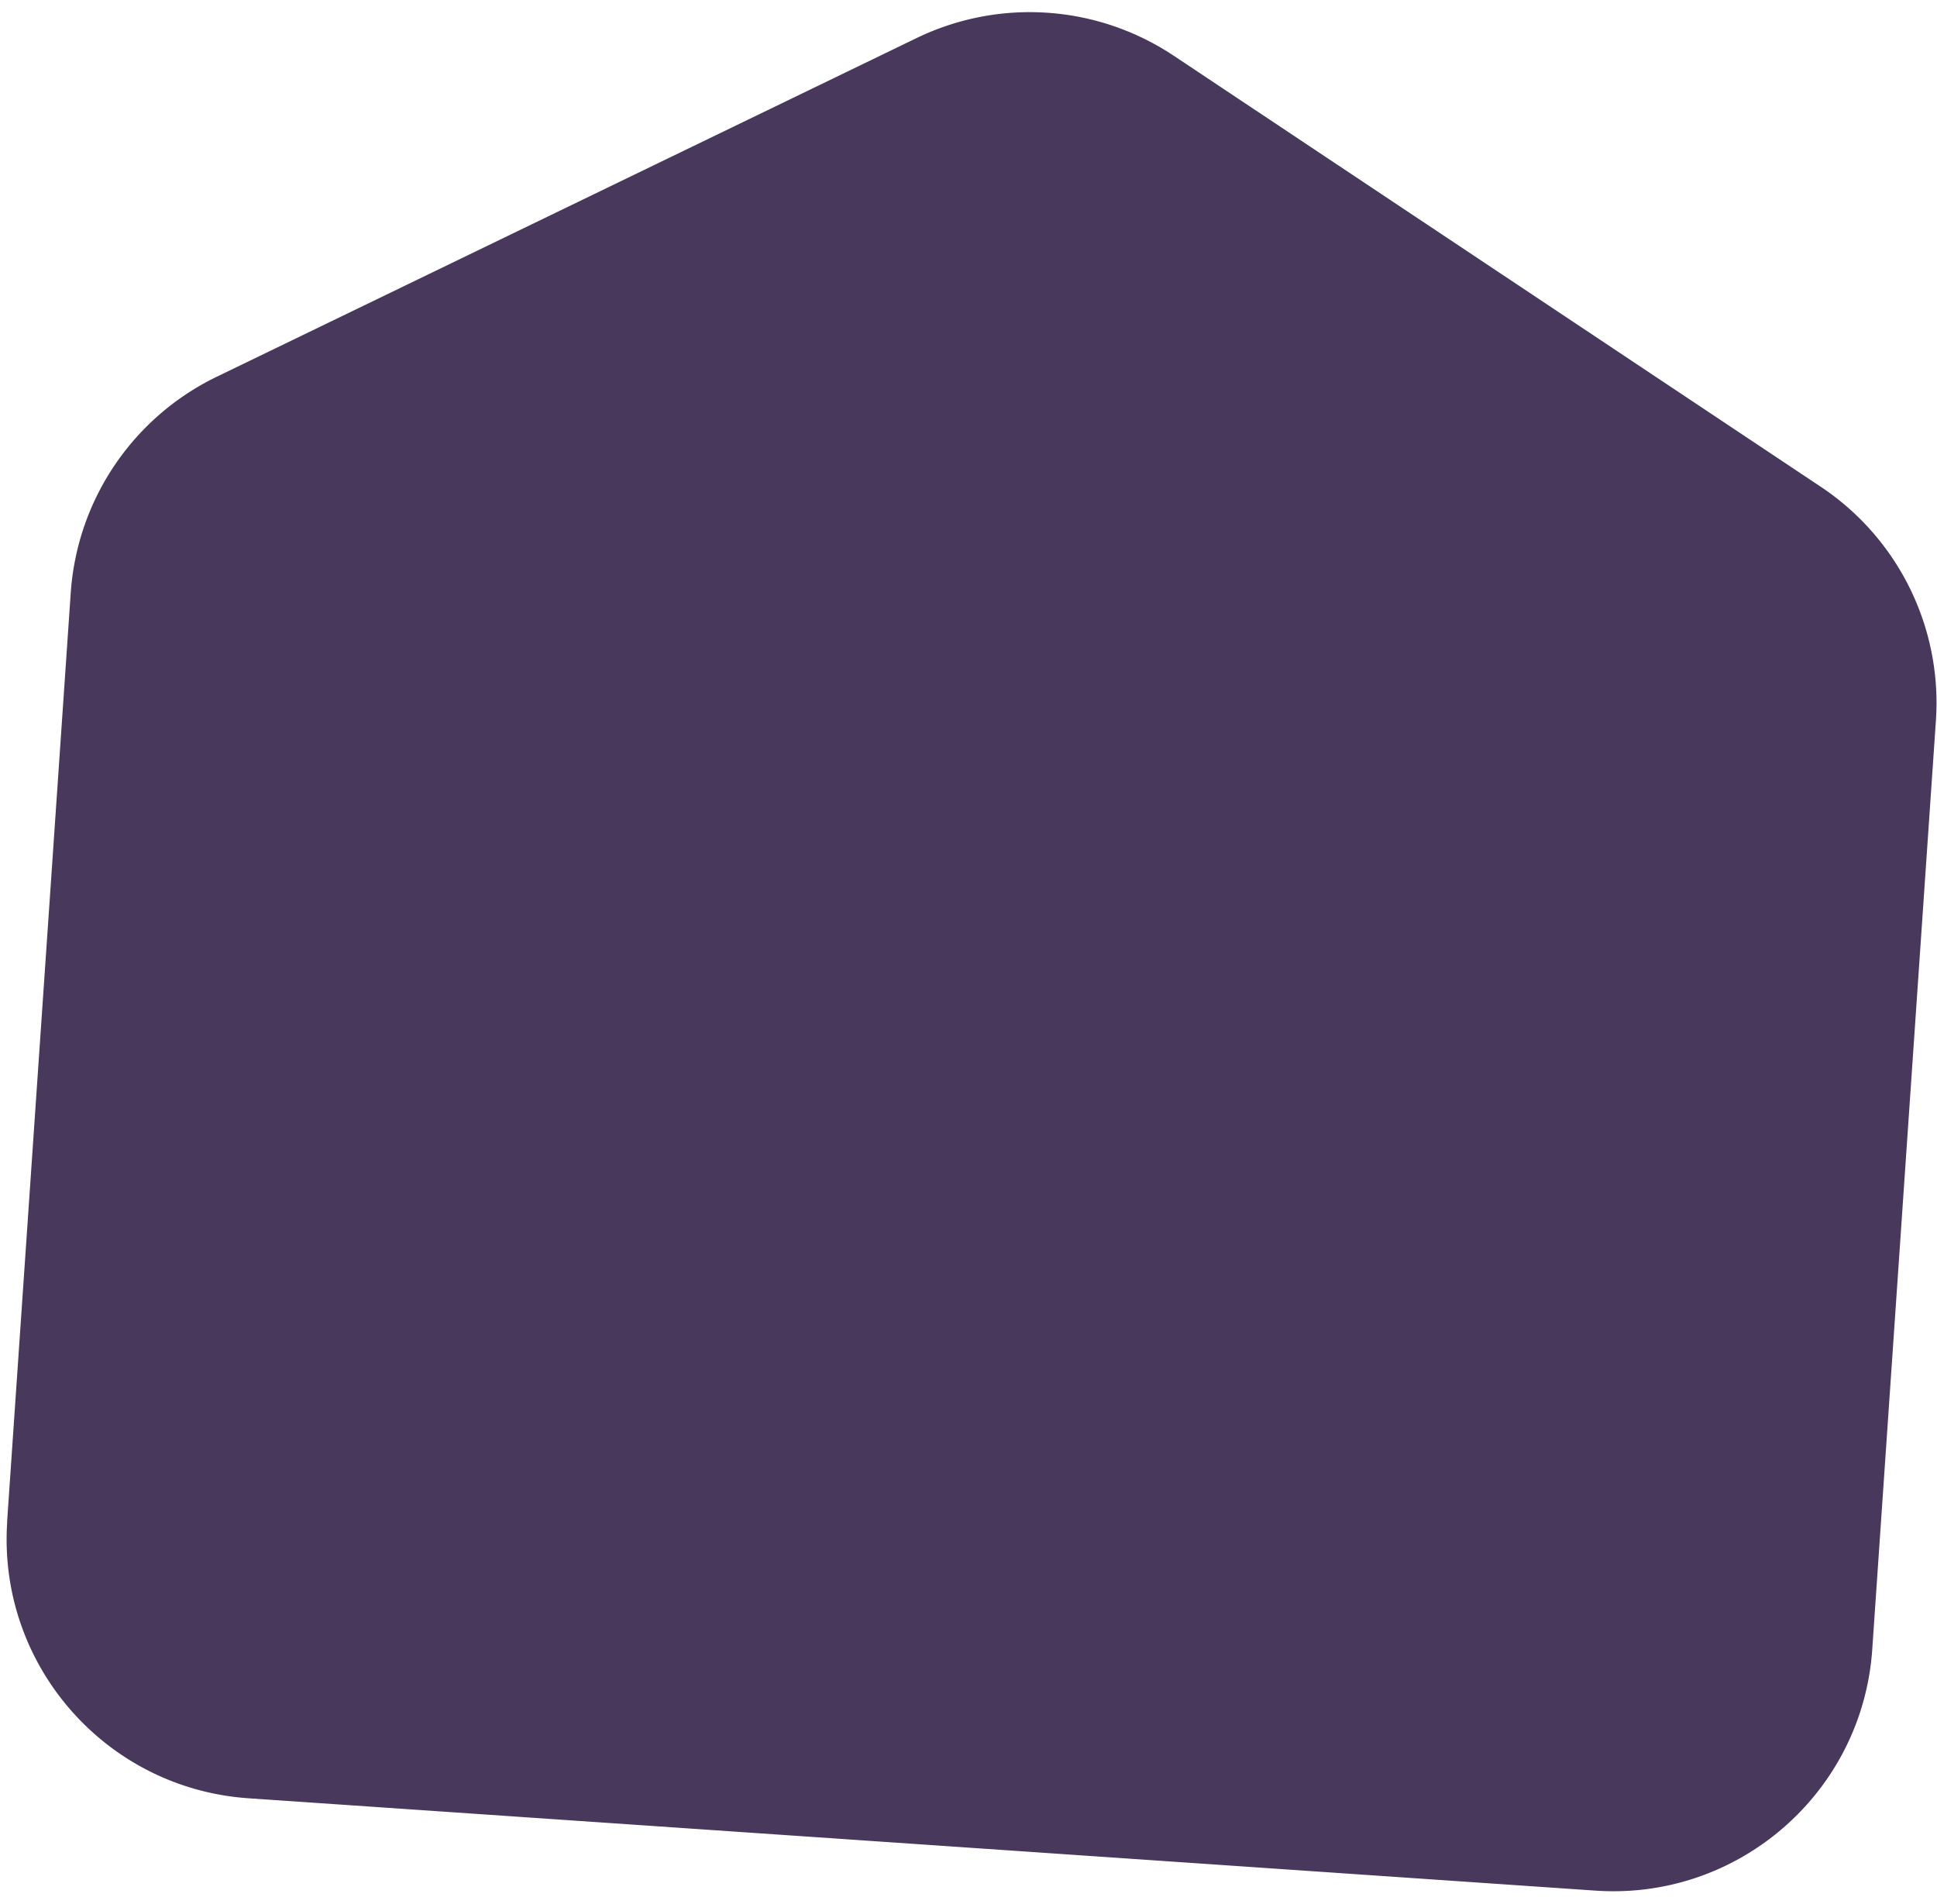 <svg xmlns="http://www.w3.org/2000/svg" fill="none" viewBox="0 0 115 113"><path fill="#47385C" d="M.423 90.312 4.2 35.188a15.428 15.428 0 0 1 8.667-12.824L54.418 2.26a15.424 15.424 0 0 1 15.263 1.046l38.418 25.588a15.411 15.411 0 0 1 6.836 13.886l-3.779 55.124c-.582 8.495-7.938 14.907-16.433 14.324l-79.97-5.482C6.258 106.163-.154 98.807.43 90.312H.423Z"/></svg>